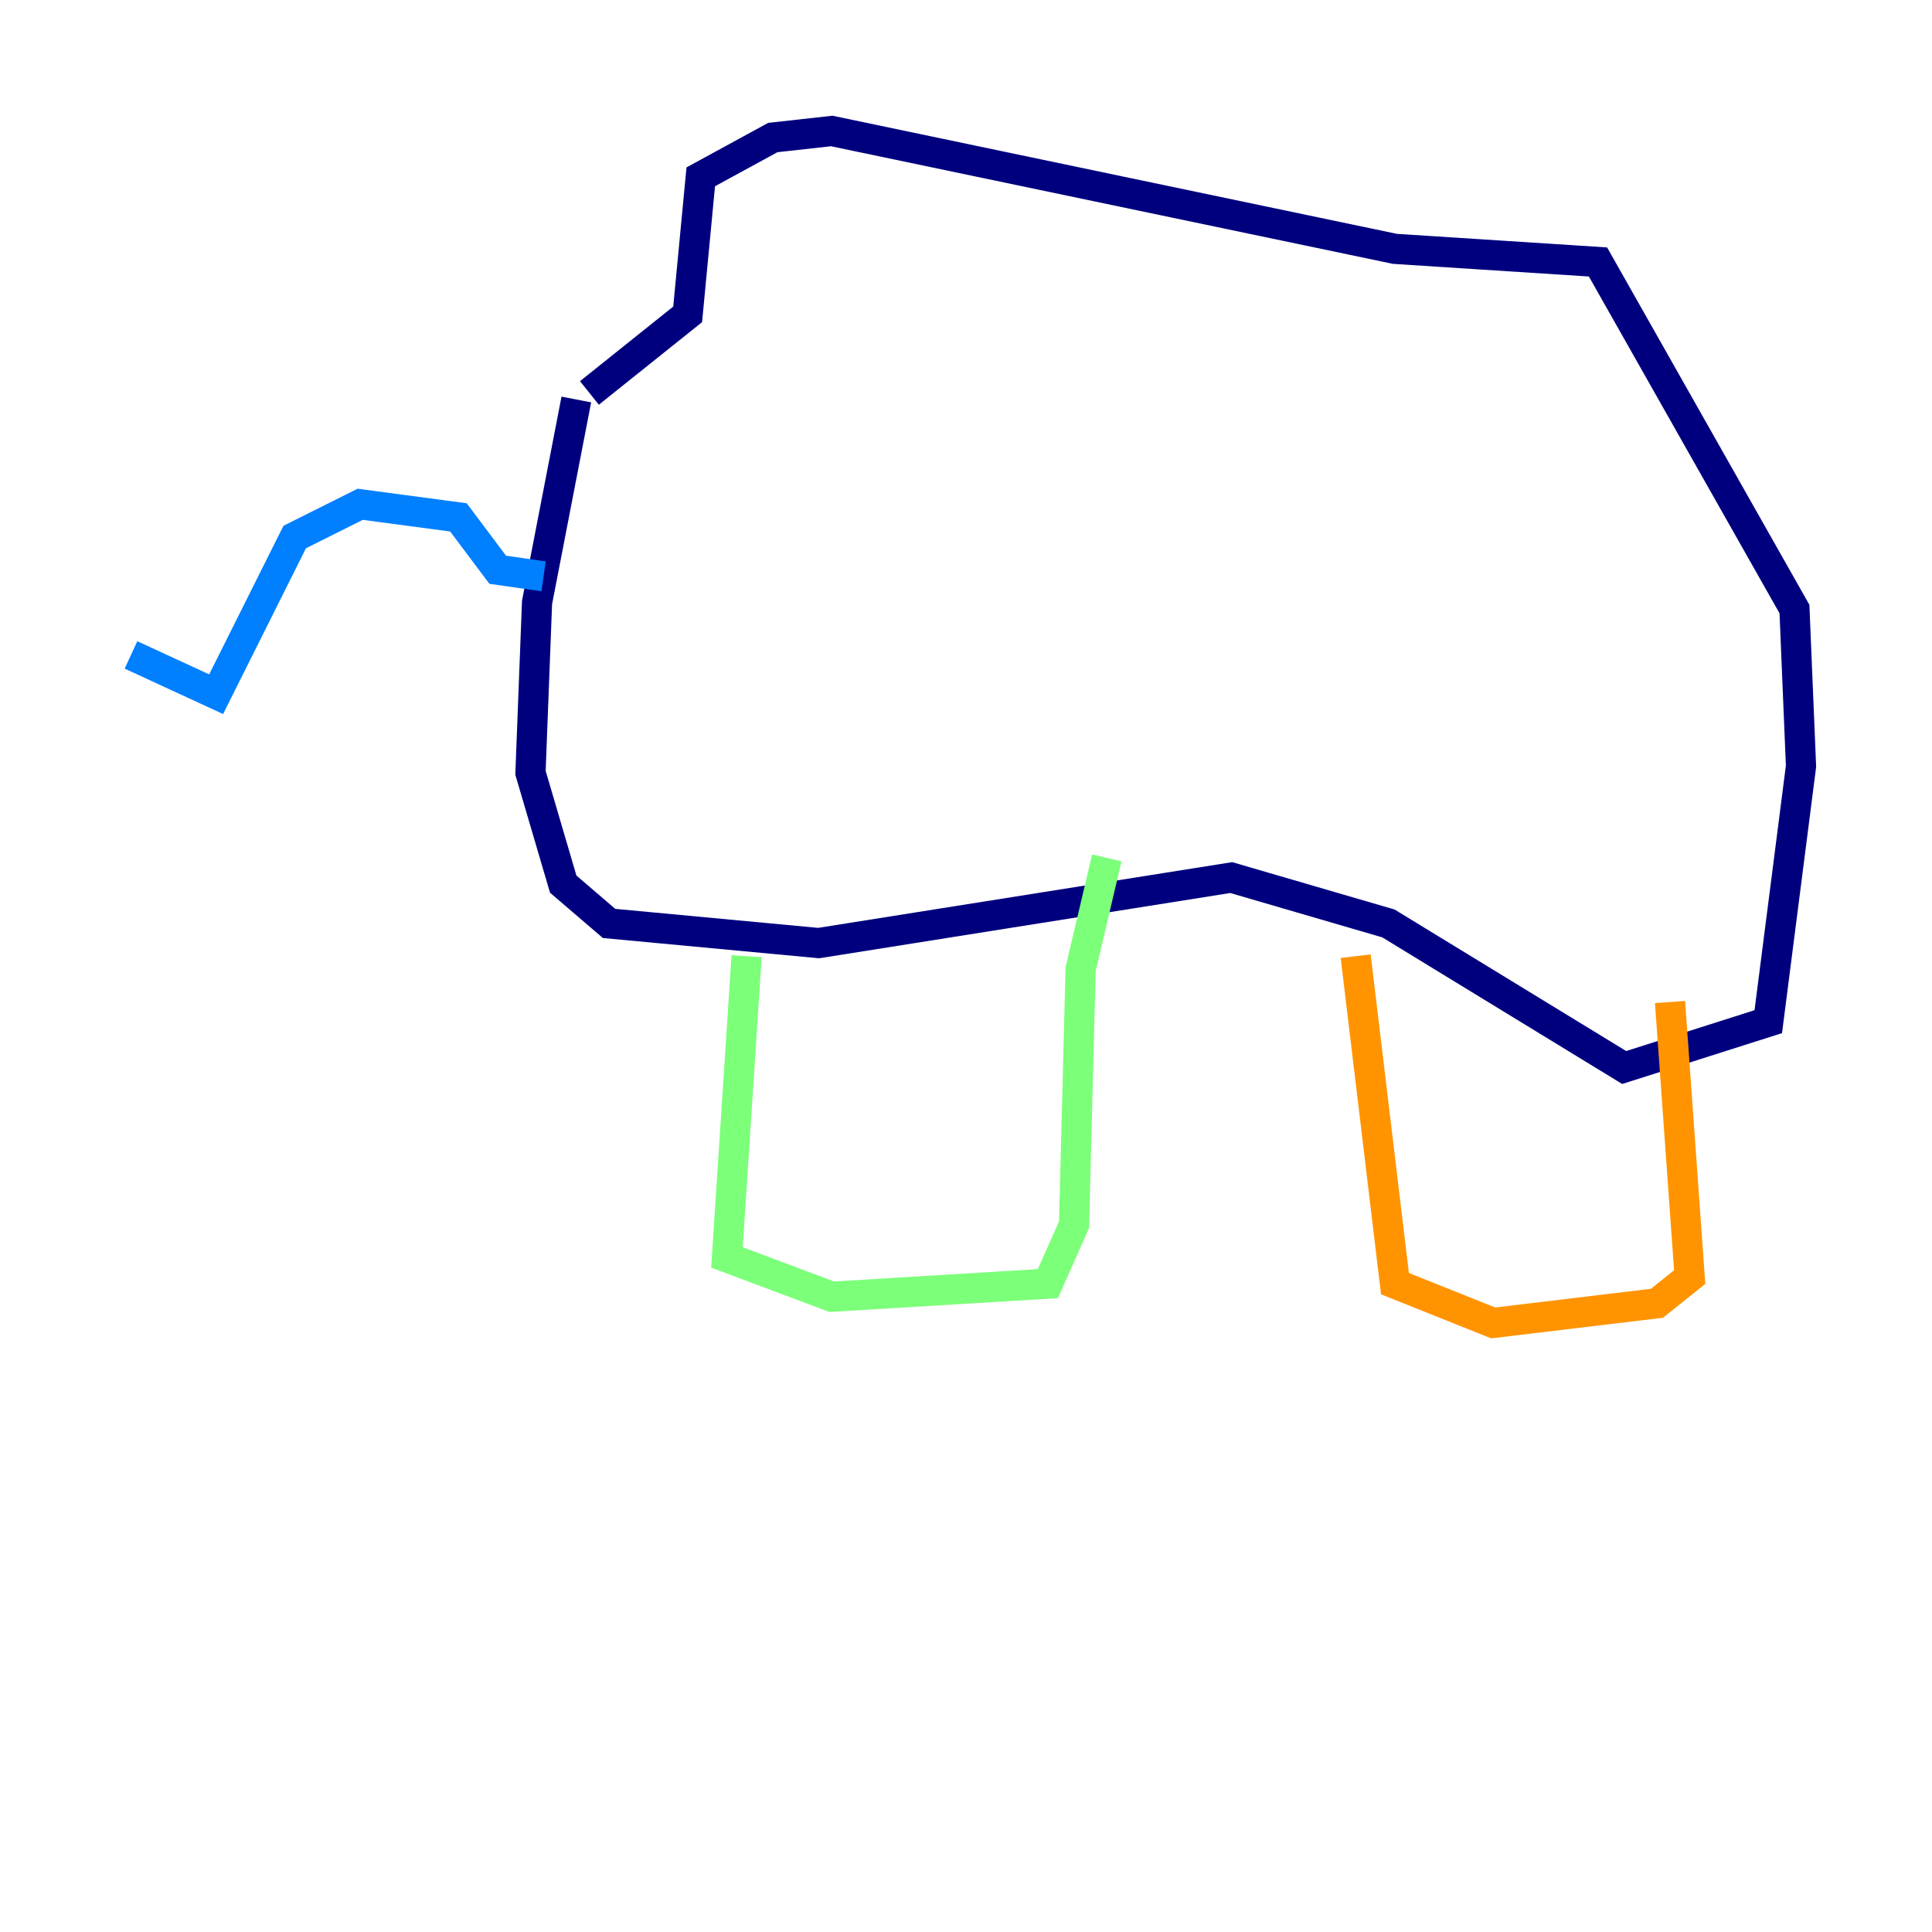 <?xml version="1.0" encoding="utf-8" ?>
<svg baseProfile="tiny" height="128" version="1.2" viewBox="0,0,128,128" width="128" xmlns="http://www.w3.org/2000/svg" xmlns:ev="http://www.w3.org/2001/xml-events" xmlns:xlink="http://www.w3.org/1999/xlink"><defs /><polyline fill="none" points="38.183,26.468 35.58,39.919 35.146,51.2 37.315,58.576 40.352,61.18 54.237,62.481 81.573,58.142 91.986,61.18 107.607,70.725 117.153,67.688 119.322,50.766 118.888,40.352 105.871,17.356 92.42,16.488 55.105,8.678 51.2,9.112 46.427,11.715 45.559,20.827 39.051,26.034" stroke="#00007f" stroke-width="2" /><polyline fill="none" points="36.014,38.183 32.976,37.749 30.373,34.278 23.864,33.41 19.525,35.58 14.319,45.993 8.678,43.39" stroke="#0080ff" stroke-width="2" /><polyline fill="none" points="49.464,63.349 48.163,83.308 55.105,85.912 69.424,85.044 71.159,81.139 71.593,64.217 73.329,56.841" stroke="#7cff79" stroke-width="2" /><polyline fill="none" points="89.817,63.349 92.42,85.044 98.929,87.647 109.776,86.346 111.946,84.61 110.644,66.386" stroke="#ff9400" stroke-width="2" /><polyline fill="none" points="118.02,55.539 118.02,55.539" stroke="#7f0000" stroke-width="2" /></svg>